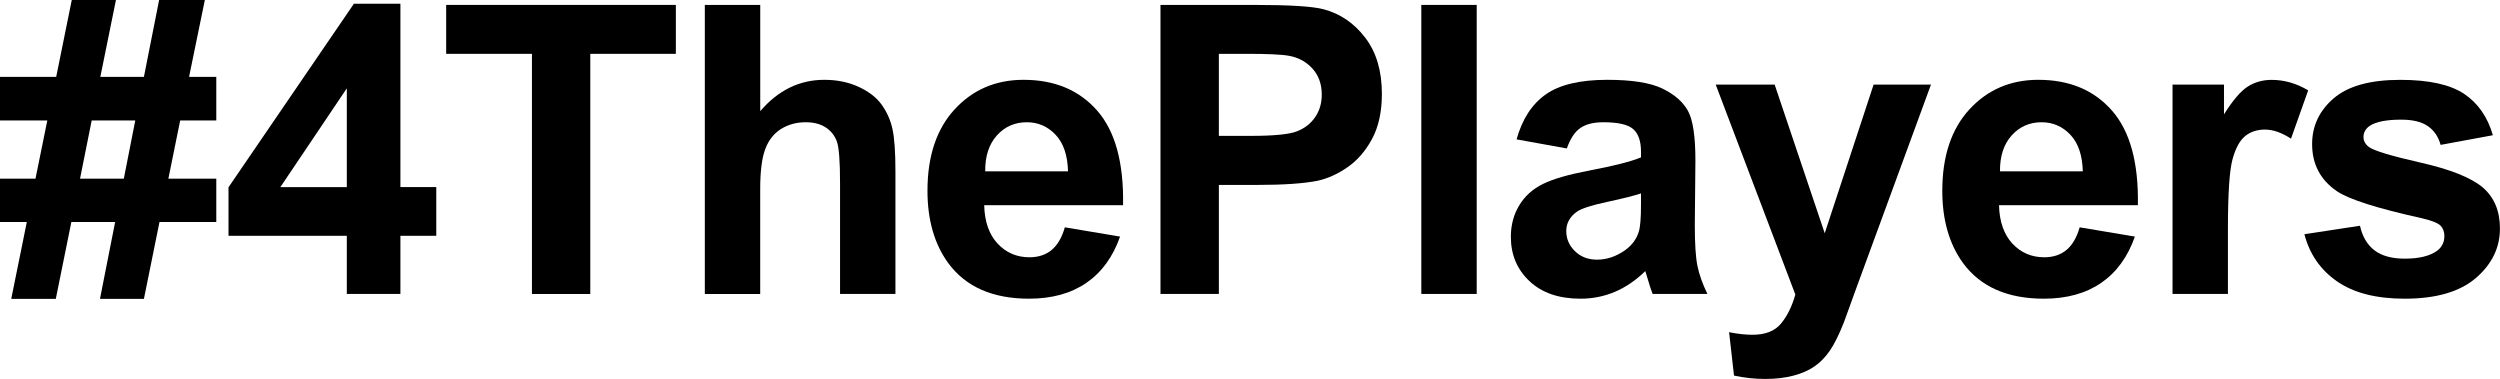 <?xml version="1.0" encoding="utf-8"?>
<!-- Generator: Adobe Illustrator 22.0.1, SVG Export Plug-In . SVG Version: 6.00 Build 0)  -->
<svg version="1.1" id="Layer_1" xmlns="http://www.w3.org/2000/svg" xmlns:xlink="http://www.w3.org/1999/xlink" x="0px" y="0px"
	 viewBox="0 0 74.299 11.262" enable-background="new 0 0 74.299 11.262" xml:space="preserve">
<g>
	<path d="M0.797,6.598H0V5.309h1.055L1.406,3.58H0V2.285h1.67L2.133,0h1.313L2.982,2.285h1.295L4.729,0h1.359L5.619,2.285h0.809
		V3.58H5.355L5.004,5.309h1.424v1.289H4.74L4.277,8.883H2.971l0.451-2.285H2.121L1.658,8.883H0.334L0.797,6.598z M2.725,3.58
		L2.379,5.309H3.68L4.02,3.58H2.725z"/>
	<path d="M10.307,8.736V7.008H6.791V5.566l3.727-5.455H11.9v5.449h1.066v1.447H11.9v1.729H10.307z M10.307,5.561V2.625L8.332,5.561
		H10.307z"/>
	<path d="M15.809,8.736V1.6H13.26V0.146h6.826V1.6h-2.543v7.137H15.809z"/>
	<path d="M22.594,0.146v3.158c0.531-0.621,1.166-0.932,1.904-0.932c0.379,0,0.721,0.07,1.025,0.211s0.534,0.32,0.688,0.539
		s0.26,0.461,0.316,0.727s0.085,0.678,0.085,1.236v3.65h-1.646V5.449c0-0.652-0.031-1.066-0.094-1.242s-0.173-0.315-0.331-0.419
		s-0.356-0.155-0.595-0.155c-0.273,0-0.518,0.066-0.732,0.199s-0.372,0.333-0.472,0.601s-0.149,0.663-0.149,1.187v3.117h-1.646
		v-8.59H22.594z"/>
	<path d="M31.647,6.756l1.641,0.275c-0.211,0.602-0.544,1.06-0.999,1.374s-1.024,0.472-1.708,0.472
		c-1.082,0-1.883-0.354-2.402-1.061c-0.41-0.566-0.615-1.281-0.615-2.145c0-1.031,0.27-1.839,0.809-2.423s1.221-0.876,2.045-0.876
		c0.926,0,1.656,0.306,2.191,0.917s0.791,1.548,0.768,2.81H29.25c0.012,0.488,0.145,0.868,0.398,1.14s0.57,0.407,0.949,0.407
		c0.258,0,0.475-0.07,0.65-0.211S31.557,7.068,31.647,6.756z M31.741,5.092c-0.012-0.477-0.135-0.839-0.369-1.087
		s-0.52-0.372-0.855-0.372c-0.359,0-0.656,0.131-0.891,0.393s-0.35,0.617-0.346,1.066H31.741z"/>
	<path d="M34.489,8.736v-8.59h2.783c1.055,0,1.742,0.043,2.063,0.129c0.492,0.129,0.904,0.409,1.236,0.841s0.498,0.989,0.498,1.673
		c0,0.527-0.096,0.971-0.287,1.33s-0.435,0.642-0.729,0.847s-0.595,0.341-0.899,0.407c-0.414,0.082-1.014,0.123-1.799,0.123h-1.131
		v3.24H34.489z M36.224,1.6v2.438h0.949c0.684,0,1.141-0.045,1.371-0.135s0.411-0.23,0.542-0.422s0.196-0.414,0.196-0.668
		c0-0.313-0.092-0.57-0.275-0.773s-0.416-0.33-0.697-0.381C38.103,1.619,37.687,1.6,37.062,1.6H36.224z"/>
	<path d="M42.241,8.736v-8.59h1.646v8.59H42.241z"/>
	<path d="M46.566,4.412l-1.494-0.27c0.168-0.602,0.457-1.047,0.867-1.336s1.02-0.434,1.828-0.434c0.734,0,1.281,0.087,1.641,0.261
		c0.359,0.174,0.611,0.395,0.758,0.662s0.221,0.759,0.221,1.474l-0.018,1.922c0,0.547,0.025,0.95,0.078,1.21
		s0.152,0.538,0.297,0.835h-1.629c-0.043-0.109-0.096-0.271-0.158-0.486c-0.027-0.098-0.047-0.162-0.059-0.193
		c-0.281,0.273-0.582,0.479-0.902,0.615s-0.662,0.205-1.025,0.205c-0.641,0-1.146-0.174-1.515-0.521s-0.554-0.787-0.554-1.318
		c0-0.352,0.084-0.665,0.252-0.94s0.403-0.486,0.706-0.633s0.739-0.274,1.31-0.384c0.77-0.145,1.303-0.279,1.6-0.404V4.512
		c0-0.316-0.078-0.542-0.234-0.677s-0.451-0.202-0.885-0.202c-0.293,0-0.521,0.058-0.686,0.173S46.667,4.123,46.566,4.412z
		 M48.769,5.748C48.558,5.818,48.224,5.902,47.767,6s-0.756,0.193-0.896,0.287c-0.215,0.152-0.322,0.346-0.322,0.58
		c0,0.23,0.086,0.43,0.258,0.598s0.391,0.252,0.656,0.252c0.297,0,0.58-0.098,0.85-0.293c0.199-0.148,0.33-0.33,0.393-0.545
		c0.043-0.141,0.064-0.408,0.064-0.803V5.748z"/>
	<path d="M50.99,2.514h1.752l1.488,4.418l1.453-4.418h1.705l-2.197,5.988l-0.393,1.084c-0.145,0.363-0.282,0.641-0.413,0.832
		s-0.281,0.347-0.451,0.466s-0.379,0.212-0.627,0.278s-0.528,0.1-0.841,0.1c-0.316,0-0.627-0.033-0.932-0.1l-0.146-1.289
		c0.258,0.051,0.49,0.076,0.697,0.076c0.383,0,0.666-0.112,0.85-0.337s0.324-0.511,0.422-0.858L50.99,2.514z"/>
	<path d="M61.807,6.756l1.641,0.275c-0.211,0.602-0.544,1.06-0.999,1.374s-1.024,0.472-1.708,0.472
		c-1.082,0-1.883-0.354-2.402-1.061c-0.41-0.566-0.615-1.281-0.615-2.145c0-1.031,0.27-1.839,0.809-2.423s1.221-0.876,2.045-0.876
		c0.926,0,1.656,0.306,2.191,0.917s0.791,1.548,0.768,2.81H59.41c0.012,0.488,0.145,0.868,0.398,1.14s0.57,0.407,0.949,0.407
		c0.258,0,0.475-0.07,0.65-0.211S61.717,7.068,61.807,6.756z M61.9,5.092c-0.012-0.477-0.135-0.839-0.369-1.087
		s-0.52-0.372-0.855-0.372c-0.359,0-0.656,0.131-0.891,0.393s-0.35,0.617-0.346,1.066H61.9z"/>
	<path d="M66.213,8.736h-1.646V2.514h1.529v0.885c0.262-0.418,0.497-0.693,0.706-0.826s0.446-0.199,0.712-0.199
		c0.375,0,0.736,0.104,1.084,0.311l-0.51,1.436c-0.277-0.18-0.535-0.27-0.773-0.27c-0.23,0-0.426,0.063-0.586,0.19
		s-0.286,0.356-0.378,0.688s-0.138,1.027-0.138,2.086V8.736z"/>
	<path d="M68.486,6.961l1.652-0.252c0.07,0.32,0.213,0.563,0.428,0.729s0.516,0.249,0.902,0.249c0.426,0,0.746-0.078,0.961-0.234
		c0.145-0.109,0.217-0.256,0.217-0.439c0-0.125-0.039-0.229-0.117-0.311c-0.082-0.078-0.266-0.15-0.551-0.217
		c-1.328-0.293-2.17-0.561-2.525-0.803c-0.492-0.336-0.738-0.803-0.738-1.4c0-0.539,0.213-0.992,0.639-1.359s1.086-0.551,1.98-0.551
		c0.852,0,1.484,0.139,1.898,0.416s0.699,0.688,0.855,1.23l-1.553,0.287c-0.066-0.242-0.192-0.428-0.378-0.557
		s-0.45-0.193-0.794-0.193c-0.434,0-0.744,0.061-0.932,0.182c-0.125,0.086-0.188,0.197-0.188,0.334c0,0.117,0.055,0.217,0.164,0.299
		c0.148,0.109,0.661,0.264,1.538,0.463s1.489,0.443,1.837,0.732c0.344,0.293,0.516,0.701,0.516,1.225
		c0,0.57-0.238,1.061-0.715,1.471s-1.182,0.615-2.115,0.615c-0.848,0-1.519-0.172-2.013-0.516S68.639,7.551,68.486,6.961z"/>
</g>
</svg>
